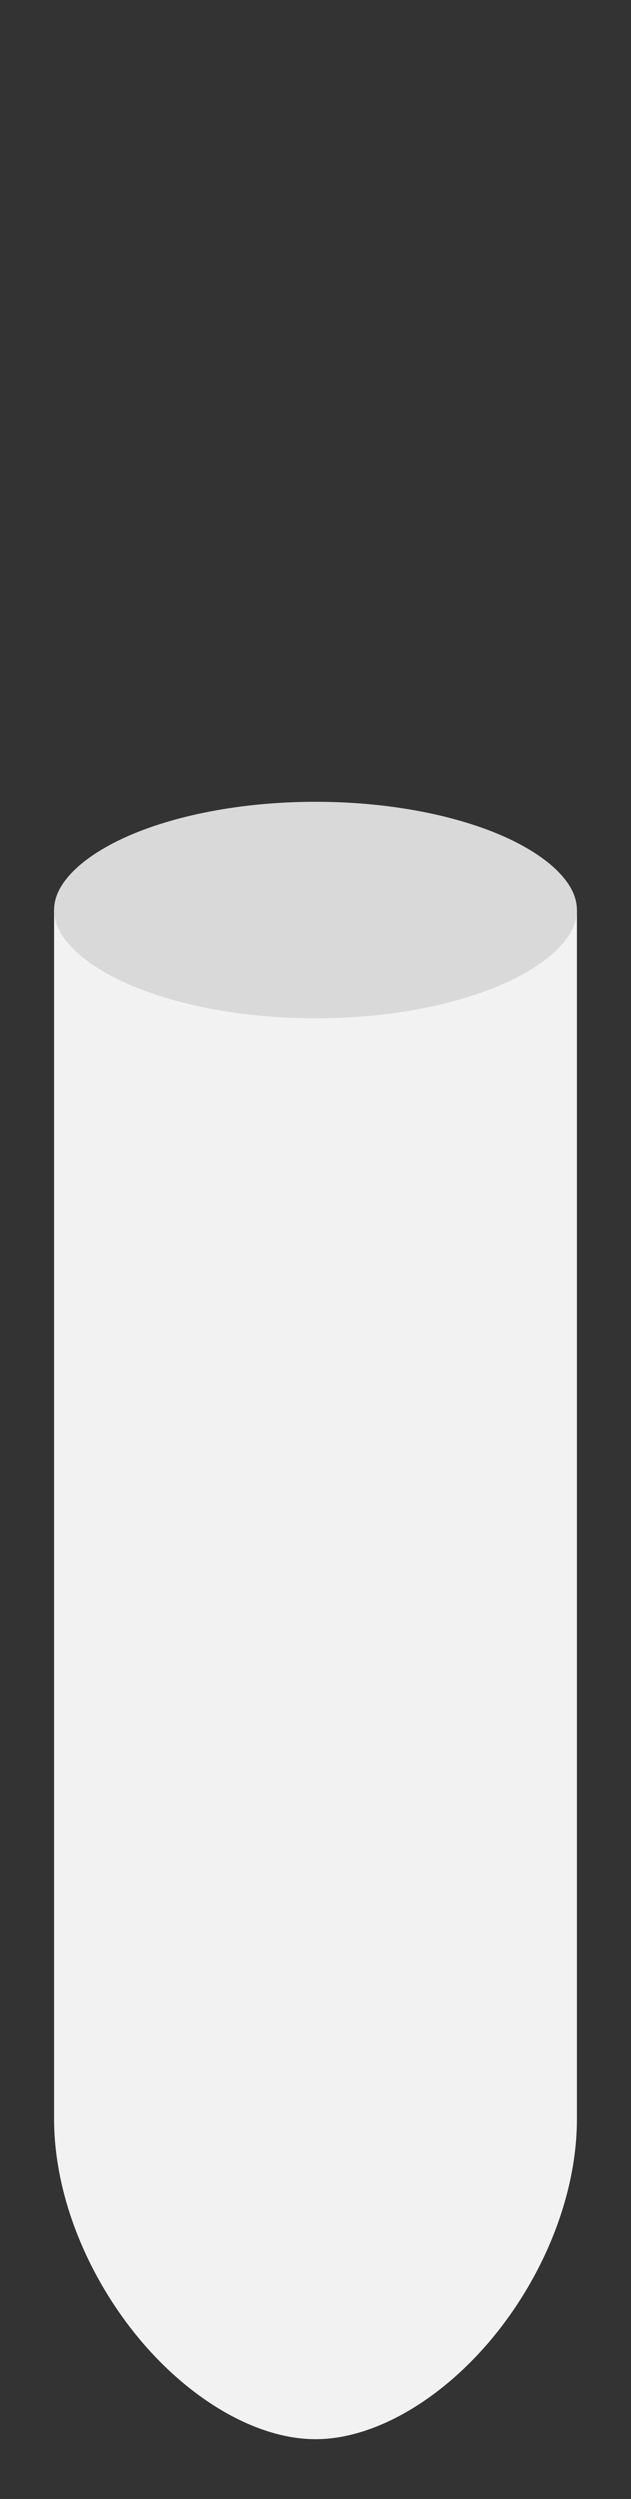 <?xml version="1.0" encoding="UTF-8" standalone="no"?>
<svg
   xmlns:dc="http://purl.org/dc/elements/1.1/"
   xmlns:cc="http://creativecommons.org/ns#"
   xmlns:rdf="http://www.w3.org/1999/02/22-rdf-syntax-ns#"
   xmlns:svg="http://www.w3.org/2000/svg"
   xmlns="http://www.w3.org/2000/svg"
   xmlns:sodipodi="http://sodipodi.sourceforge.net/DTD/sodipodi-0.dtd"
   xmlns:inkscape="http://www.inkscape.org/namespaces/inkscape"
   width="70"
   height="277"
   viewBox="0 0 70 277"
   version="1.1"
   id="svg8"
   inkscape:version="1.0.1 (1.0.1+r74)"
   sodipodi:docname="liquid.svg">
  <rect x="0" y="0" width="70" height="277" fill="#333333" stroke="none"/>
  <defs
     id="defs2" />
  <sodipodi:namedview
     id="base"
     pagecolor="#ffffff"
     bordercolor="#666666"
     borderopacity="1.0"
     inkscape:pageopacity="0"
     inkscape:pageshadow="2"
     inkscape:zoom="4"
     inkscape:cx="52.484269"
     inkscape:cy="140.86389"
     inkscape:document-units="px"
     inkscape:current-layer="layer1"
     inkscape:document-rotation="0"
     showgrid="false"
     units="px"
     inkscape:snap-global="false"
     showguides="true"
     inkscape:guide-bbox="true"
     inkscape:snap-smooth-nodes="true" />
  <g
     inkscape:label="Layer 1"
     id="layer1"
     inkscape:groupmode="layer"
     style="display:inline">
    <path
       id="path1807"
       style="color:#000000;font-style:normal;font-variant:normal;font-weight:normal;font-stretch:normal;font-size:medium;line-height:normal;font-family:sans-serif;font-variant-ligatures:normal;font-variant-position:normal;font-variant-caps:normal;font-variant-numeric:normal;font-variant-alternates:normal;font-variant-east-asian:normal;font-feature-settings:normal;font-variation-settings:normal;text-indent:0;text-align:start;text-decoration:none;text-decoration-line:none;text-decoration-style:solid;text-decoration-color:#000000;letter-spacing:normal;word-spacing:normal;text-transform:none;writing-mode:lr-tb;direction:ltr;text-orientation:mixed;dominant-baseline:auto;baseline-shift:baseline;text-anchor:start;white-space:normal;shape-padding:0;shape-margin:0;inline-size:0;clip-rule:nonzero;display:inline;overflow:visible;visibility:visible;isolation:auto;mix-blend-mode:normal;color-interpolation:sRGB;color-interpolation-filters:linearRGB;solid-color:#000000;solid-opacity:1;vector-effect:none;fill:#f2f2f2;fill-opacity:1;fill-rule:nonzero;stroke:none;stroke-width:4;stroke-linecap:butt;stroke-linejoin:round;stroke-miterlimit:4;stroke-dasharray:none;stroke-dashoffset:0;stroke-opacity:1;paint-order:fill markers stroke;color-rendering:auto;image-rendering:auto;shape-rendering:auto;text-rendering:auto;enable-background:accumulate;stop-color:#000000"
       d="m 6,100.874 v 134 c 0,8.661 3.854,17.69 9.502,24.438 5.647,6.748 13.004,11.062 19.498,11.062 6.494,0 13.85,-4.314 19.498,-11.062 C 60.146,252.564 64,243.536 64,234.875 v -134 z"
       sodipodi:nodetypes="cssssscc" />
    <path
       id="path1801"
       style="color:#000000;font-style:normal;font-variant:normal;font-weight:normal;font-stretch:normal;font-size:medium;line-height:normal;font-family:sans-serif;font-variant-ligatures:normal;font-variant-position:normal;font-variant-caps:normal;font-variant-numeric:normal;font-variant-alternates:normal;font-variant-east-asian:normal;font-feature-settings:normal;font-variation-settings:normal;text-indent:0;text-align:start;text-decoration:none;text-decoration-line:none;text-decoration-style:solid;text-decoration-color:#000000;letter-spacing:normal;word-spacing:normal;text-transform:none;writing-mode:lr-tb;direction:ltr;text-orientation:mixed;dominant-baseline:auto;baseline-shift:baseline;text-anchor:start;white-space:normal;shape-padding:0;shape-margin:0;inline-size:0;clip-rule:nonzero;display:inline;overflow:visible;visibility:visible;isolation:auto;mix-blend-mode:normal;color-interpolation:sRGB;color-interpolation-filters:linearRGB;solid-color:#000000;solid-opacity:1;vector-effect:none;fill:#d9d9d9;fill-opacity:1;fill-rule:nonzero;stroke:none;stroke-width:4;stroke-linecap:butt;stroke-linejoin:round;stroke-miterlimit:4;stroke-dasharray:none;stroke-dashoffset:0;stroke-opacity:1;paint-order:fill markers stroke;color-rendering:auto;image-rendering:auto;shape-rendering:auto;text-rendering:auto;enable-background:accumulate;stop-color:#000000"
       d="m 35,88.875 c -8.313,0 -15.831,1.55 -21.098,3.934 -2.634,1.192 -4.693,2.595 -6.014,4.008 C 6.568,98.23 6,99.56 6,100.875 c 0,1.315 0.568,2.645 1.889,4.059 1.321,1.413 3.38,2.816 6.014,4.008 5.267,2.384 12.784,3.934 21.098,3.934 8.313,0 15.831,-1.55 21.098,-3.934 2.634,-1.192 4.693,-2.595 6.014,-4.008 C 63.432,103.52 64,102.19 64,100.875 64,99.56 63.432,98.23 62.111,96.816 60.791,95.403 58.731,94 56.098,92.809 50.831,90.425 43.313,88.875 35,88.875 Z" />
  </g>
</svg>
